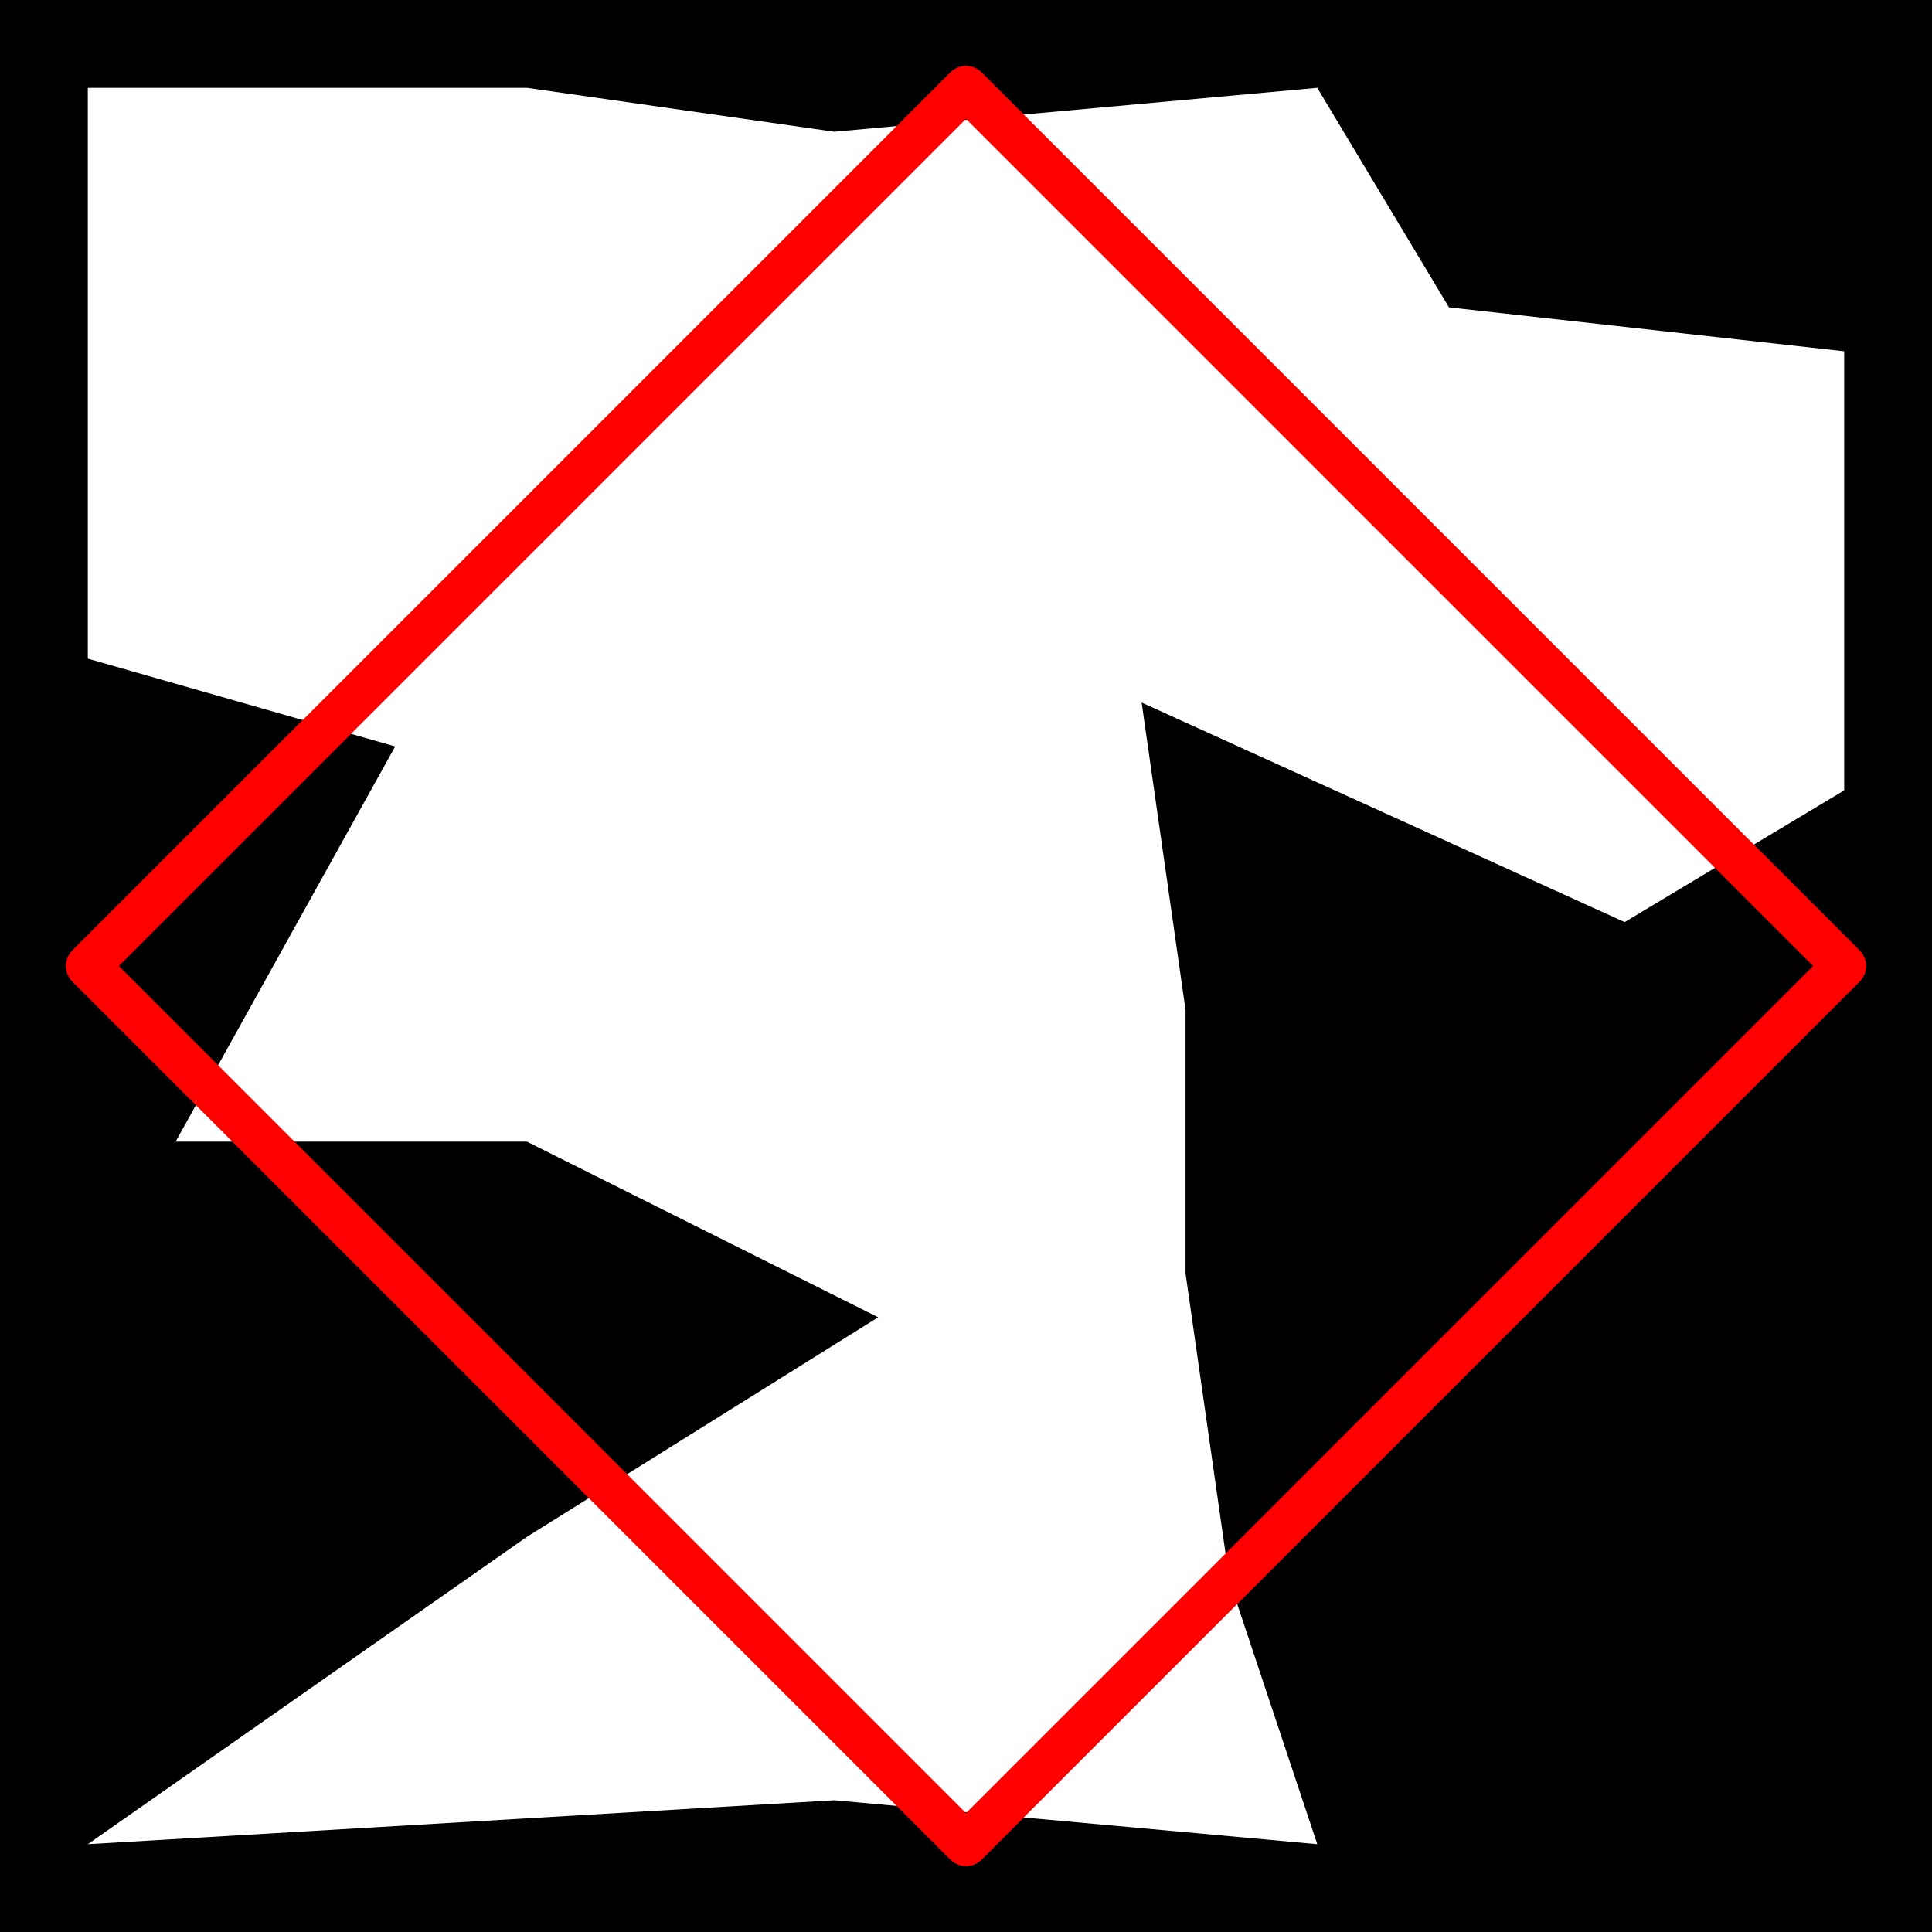 <svg height="500" viewBox="-2 -2 44 44" width="500" xmlns="http://www.w3.org/2000/svg">
<path class="hole" d="M17 1L10 0L0 0L0 13L7 15L2 24L10 24L18 28L10 33L0 40L17 39L28 40L26 34L25 27L25 21L24 14L35 19L40 16L40 6L31 5L28 0M-2 -2L42 -2L42 42L-2 42" style="fill:#00000066;fill-rule:evenodd;stroke:none;"/>
<path class="ok" d="" style="fill:none;stroke:#0000ff;stroke-linecap:round"/>
<path class="short" d="" style="fill:none;stroke:#00ff99;stroke-linecap:round"/>
<path class="long" d="" style="fill:none;stroke:#ff0099;stroke-linecap:round"/>
<path class="out" d="M0 20L20 0M0 20L20 40M20 0L40 20M20 40L40 20" style="fill:none;stroke:#ff0000;stroke-linecap:round"/>
</svg>